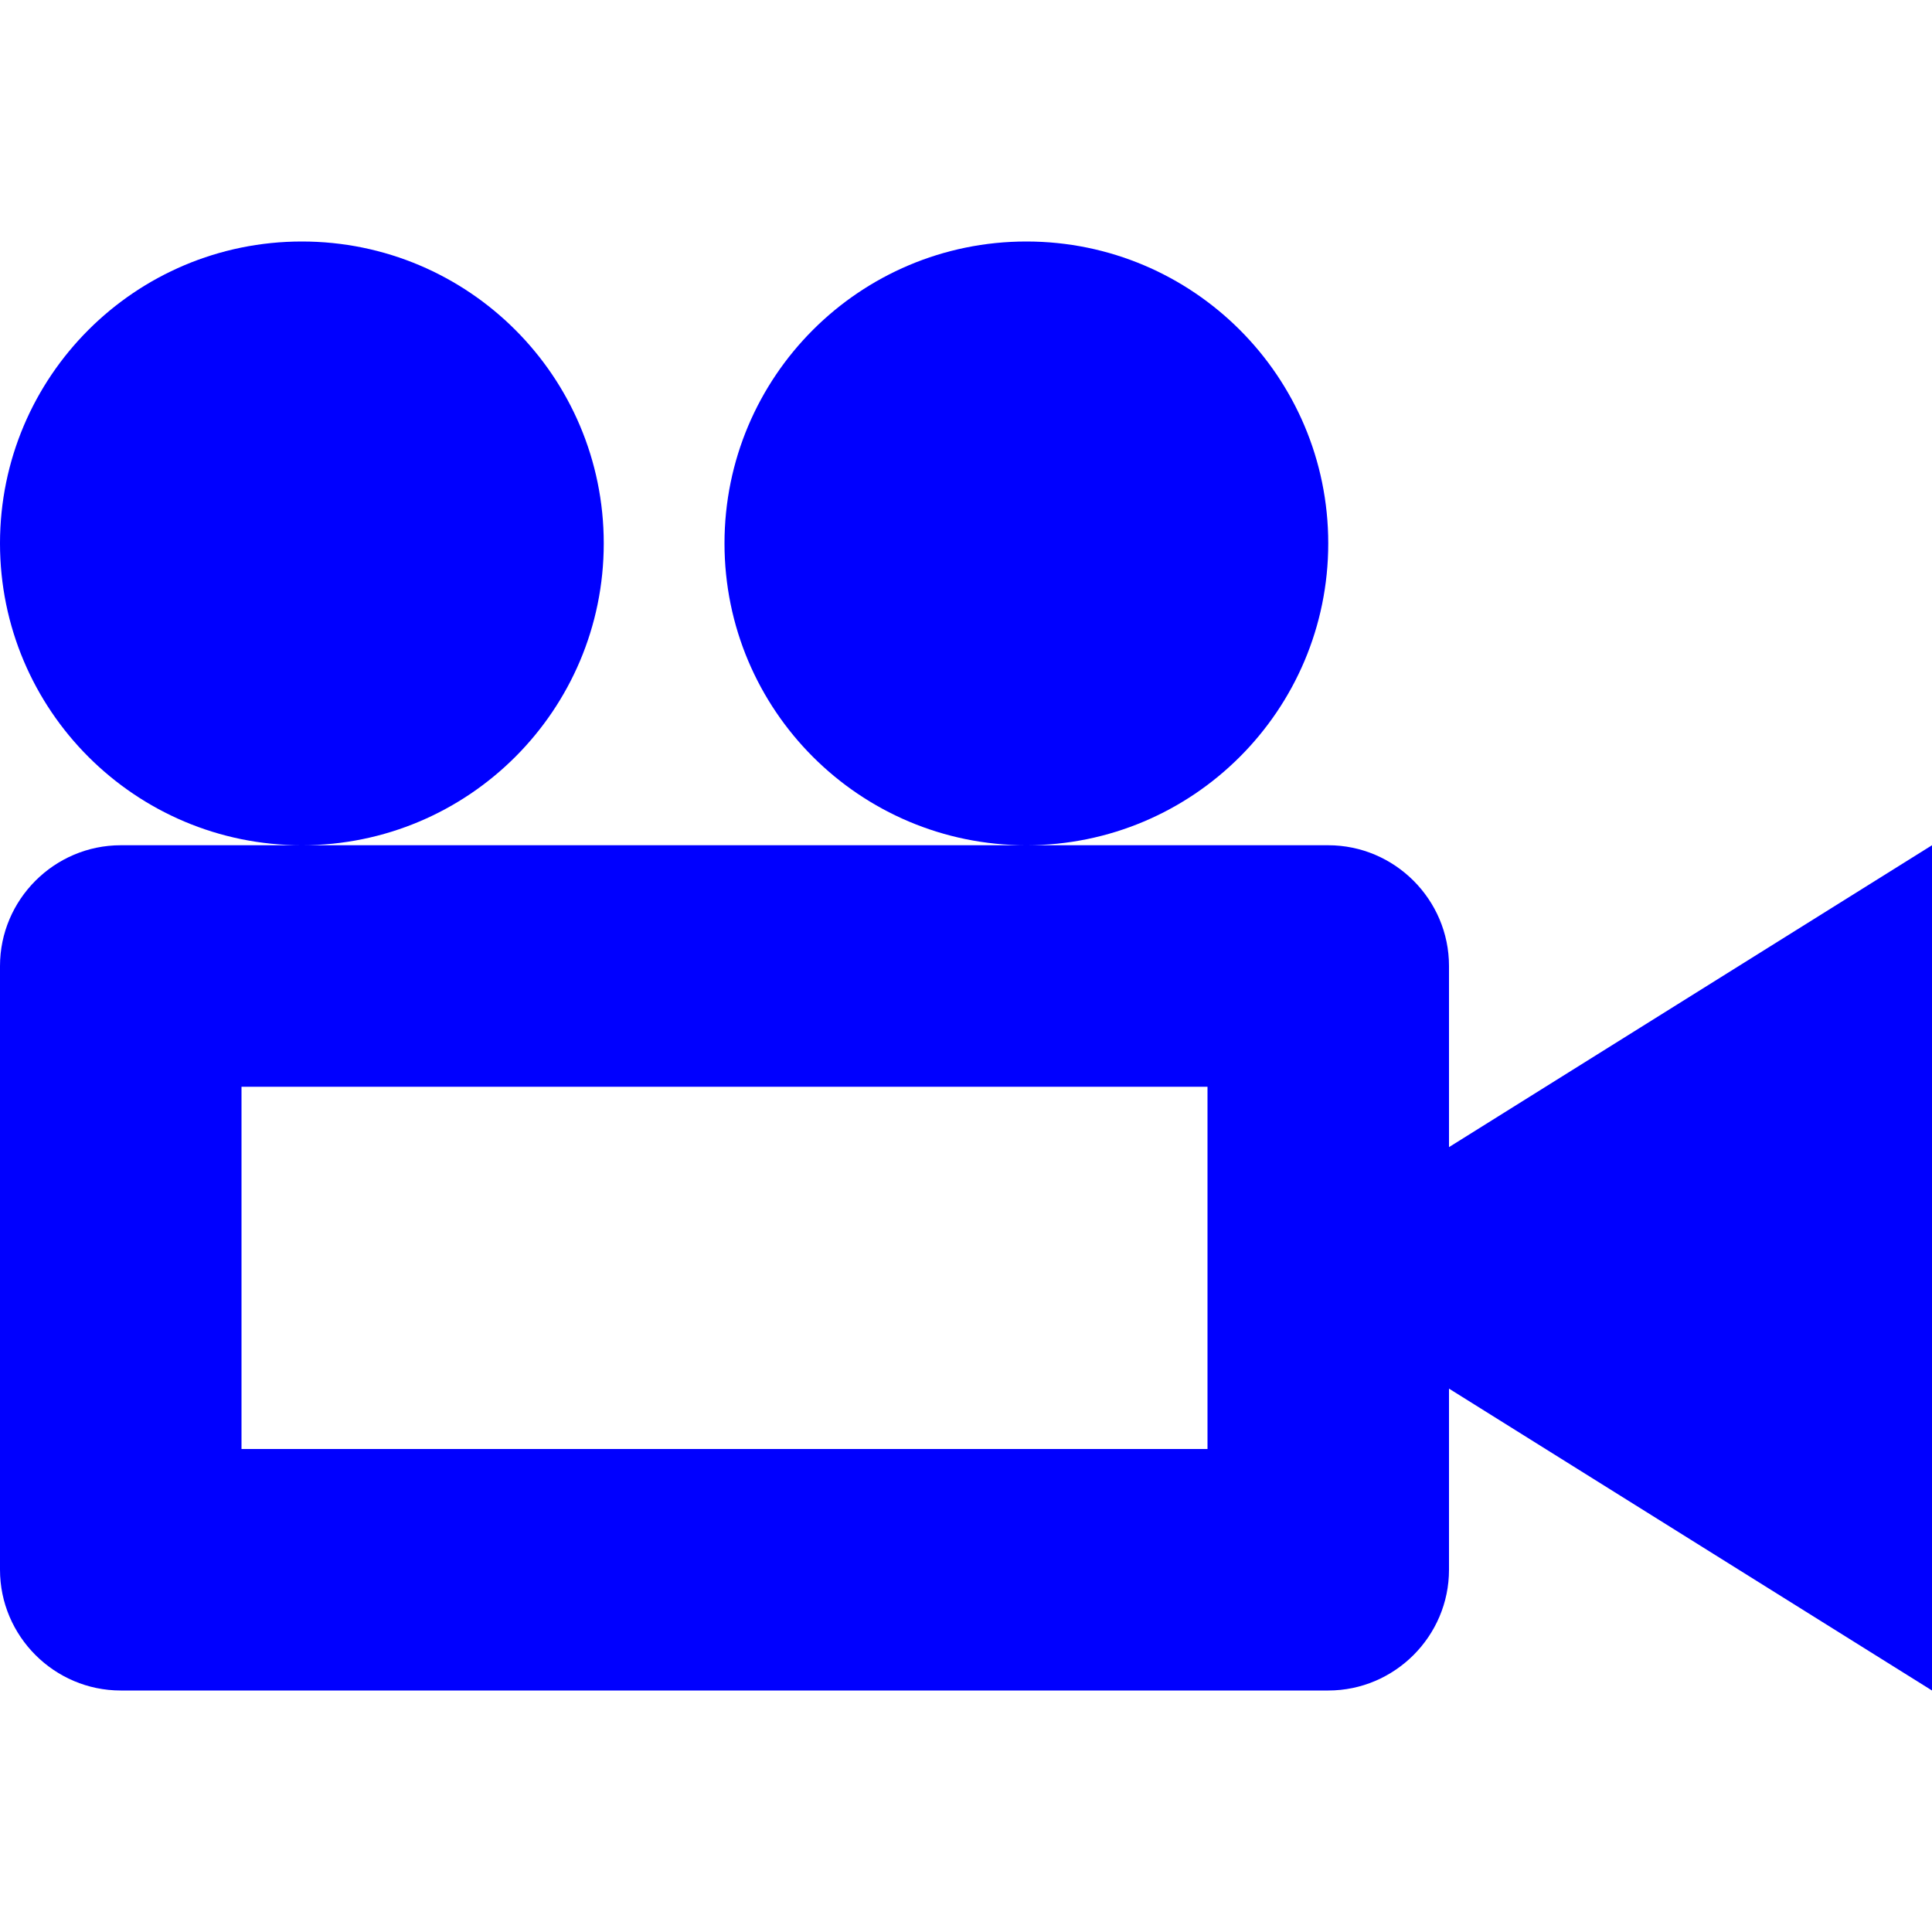 <!-- Generated by IcoMoon.io -->
<svg version="1.1" xmlns="http://www.w3.org/2000/svg" width="512" height="512" viewBox="0 0 512 512" fill='blue'>
<title></title>
<g id="icomoon-ignore">
</g>
<path d="M192 144c0-44.183 35.817-80 80-80s80 35.817 80 80c0 44.183-35.817 80-80 80s-80-35.817-80-80zM0 144c0-44.183 35.817-80 80-80s80 35.817 80 80c0 44.183-35.817 80-80 80s-80-35.817-80-80zM384 304v-48c0-17.6-14.4-32-32-32h-320c-17.6 0-32 14.4-32 32v160c0 17.6 14.4 32 32 32h320c17.6 0 32-14.4 32-32v-48l128 80v-224l-128 80zM320 384h-256v-96h256v96z"></path>
</svg>
